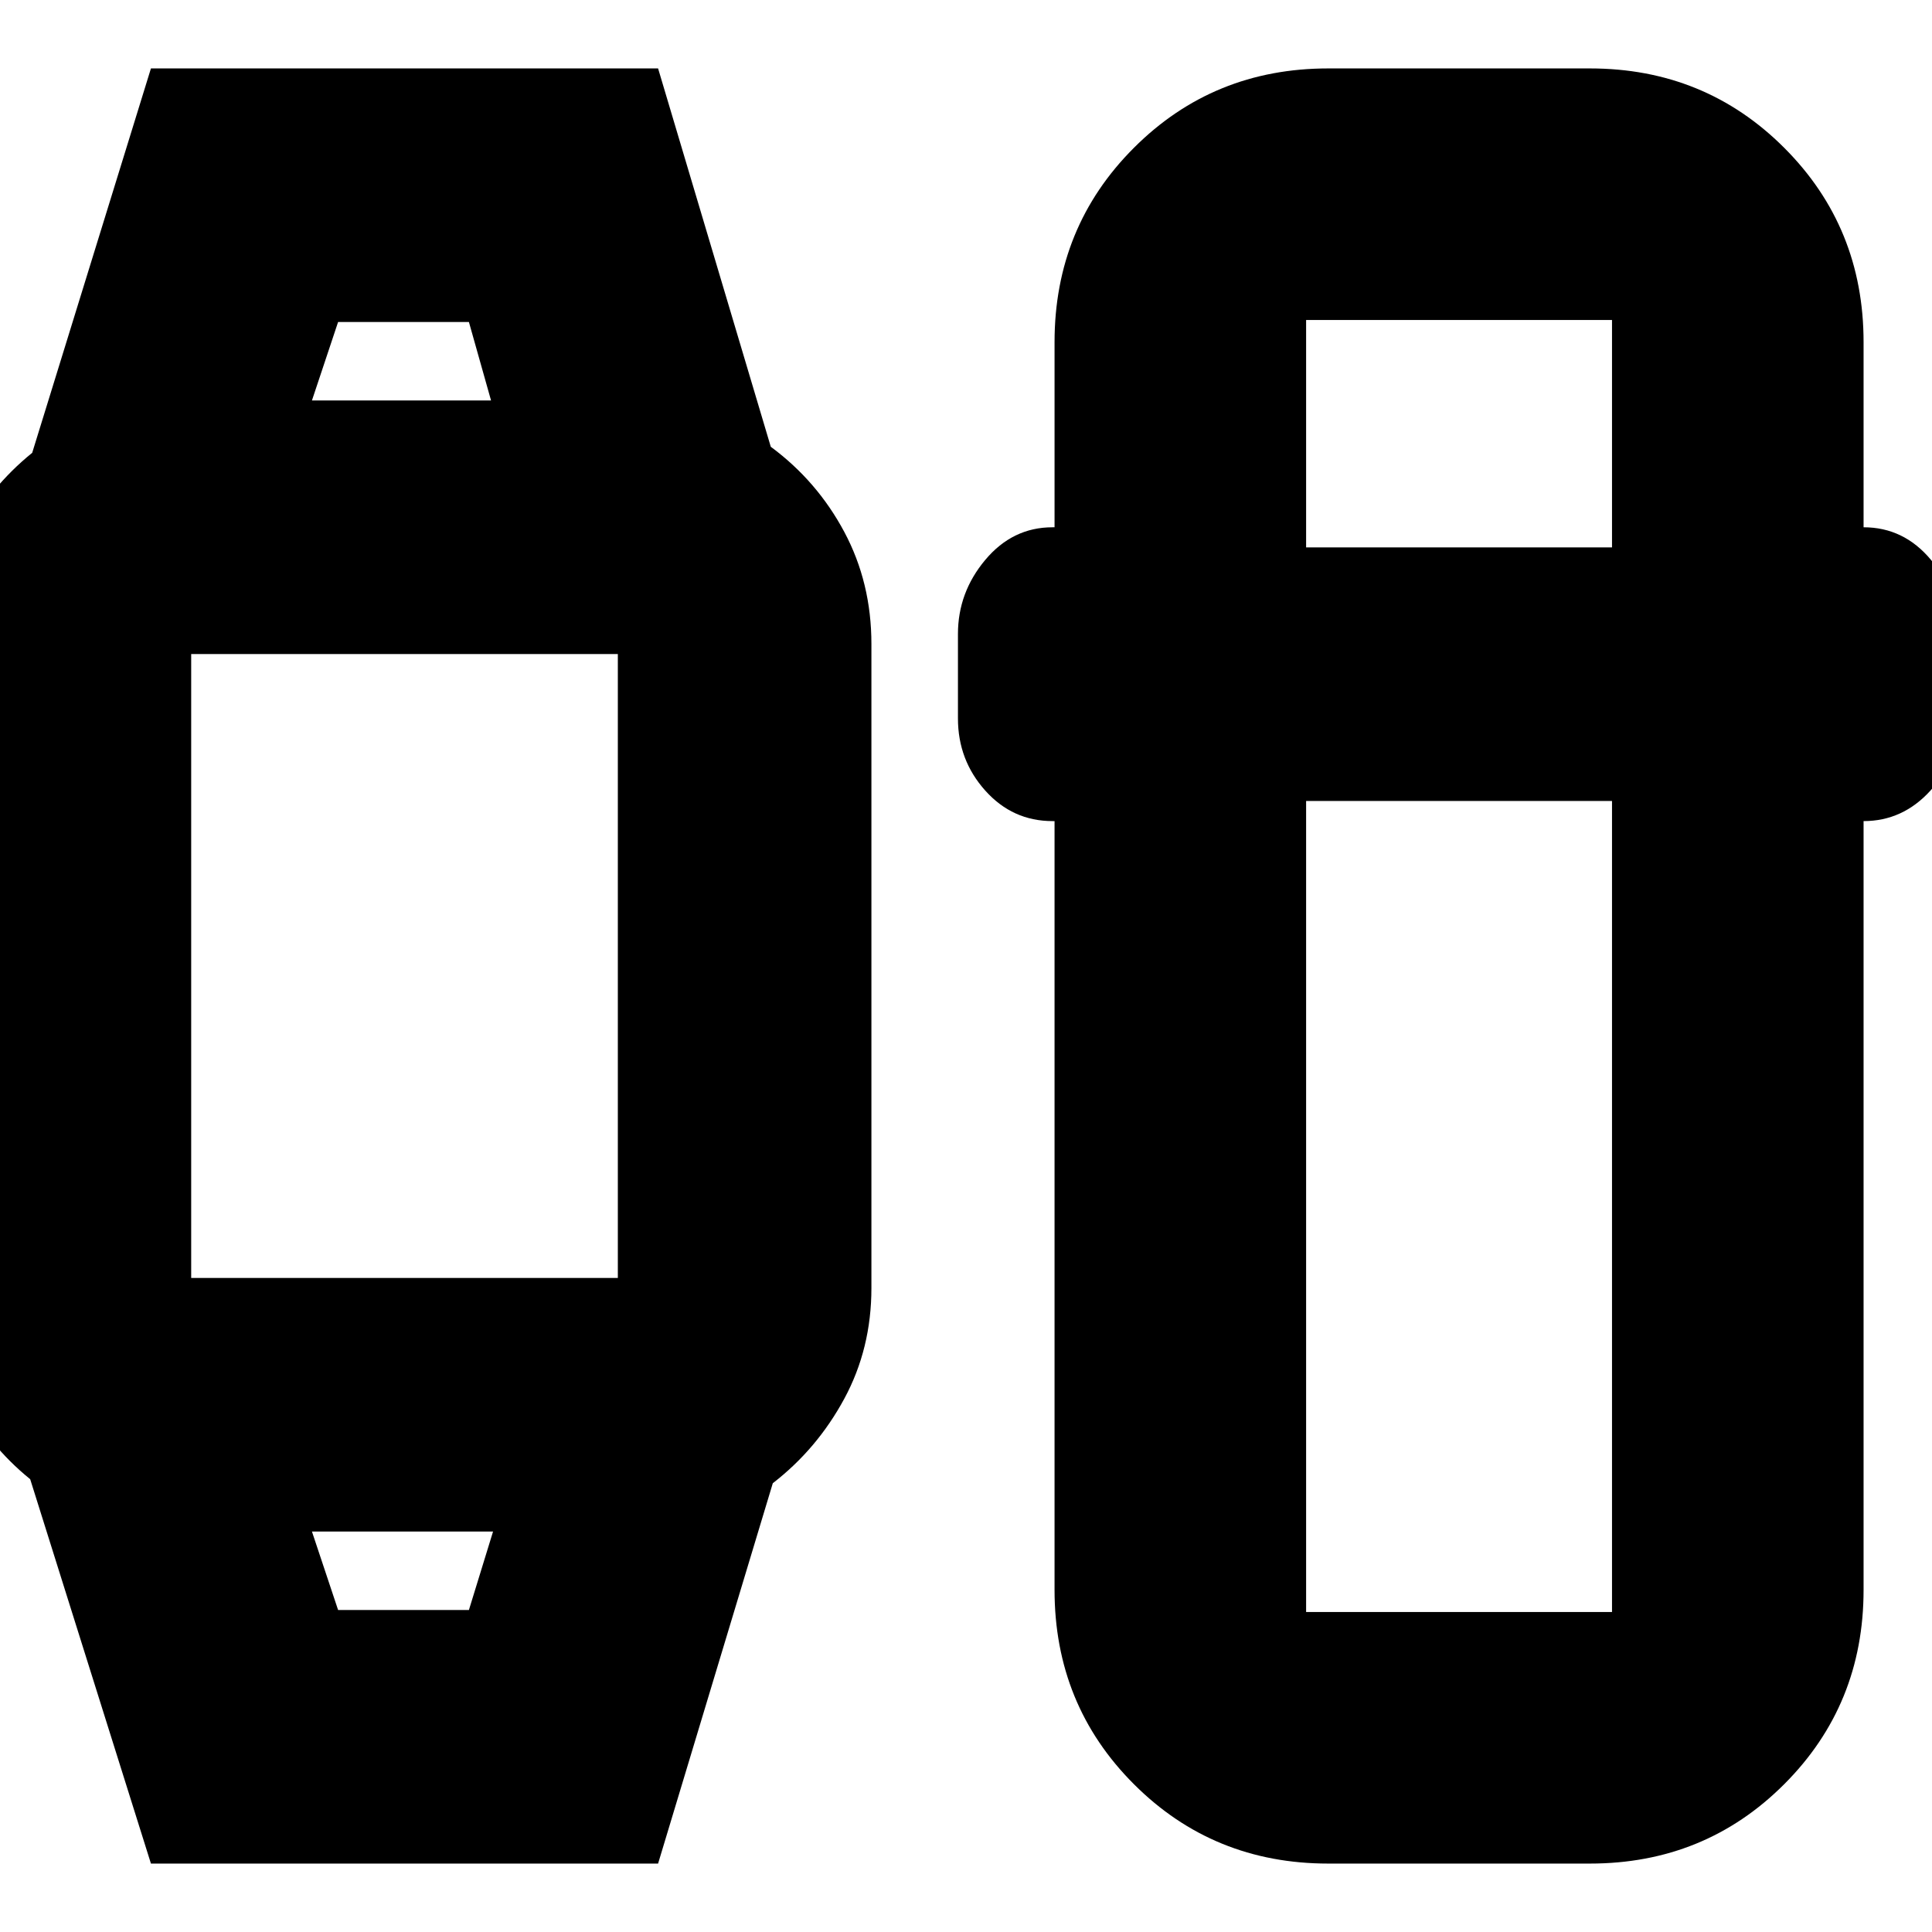 <svg xmlns="http://www.w3.org/2000/svg" height="24" viewBox="0 -960 960 960" width="24"><path d="M75-34 15-225q-21-17-33.5-41.32Q-31-290.63-31-320v-320q0-29.37 13-53.68Q-5-718 16-735l59-191h252l56 188q23 17 36.5 42.26Q433-670.48 433-640v320q0 30.11-13.5 55.05Q406-240 384-223L327-34H75Zm93-126h65l12-39h-90l13 39ZM80-325h243q-6.8 0-11.4 4.31-4.6 4.31-4.6 10.69v-340q0 6.37 4.6 10.69Q316.2-635 323-635H80q6.38 0 10.69-4.31Q95-643.63 95-650v340q0-6.38-4.31-10.69T80-325Zm75-436h89l-11-39h-65l-13 39ZM660-34q-57.12 0-96.56-39.44Q524-112.88 524-170v-382h-1q-19.85 0-33.42-15.15Q476-582.3 476-603v-42q0-20.6 13.58-36.8Q503.15-698 523-698h1v-92q0-57.13 39.44-96.56Q602.88-926 660-926h130q57.13 0 96.56 39.44Q926-847.13 926-790v92q20 0 33.5 16.2T973-645v42q0 20.7-13.78 35.85Q945.45-552 926-552v382q0 57.12-39.44 96.56Q847.13-34 790-34H660Zm-11-528v403h152v-403H649Zm0-126h152v-113H649v113ZM200-199Zm0-562Z"/></svg>